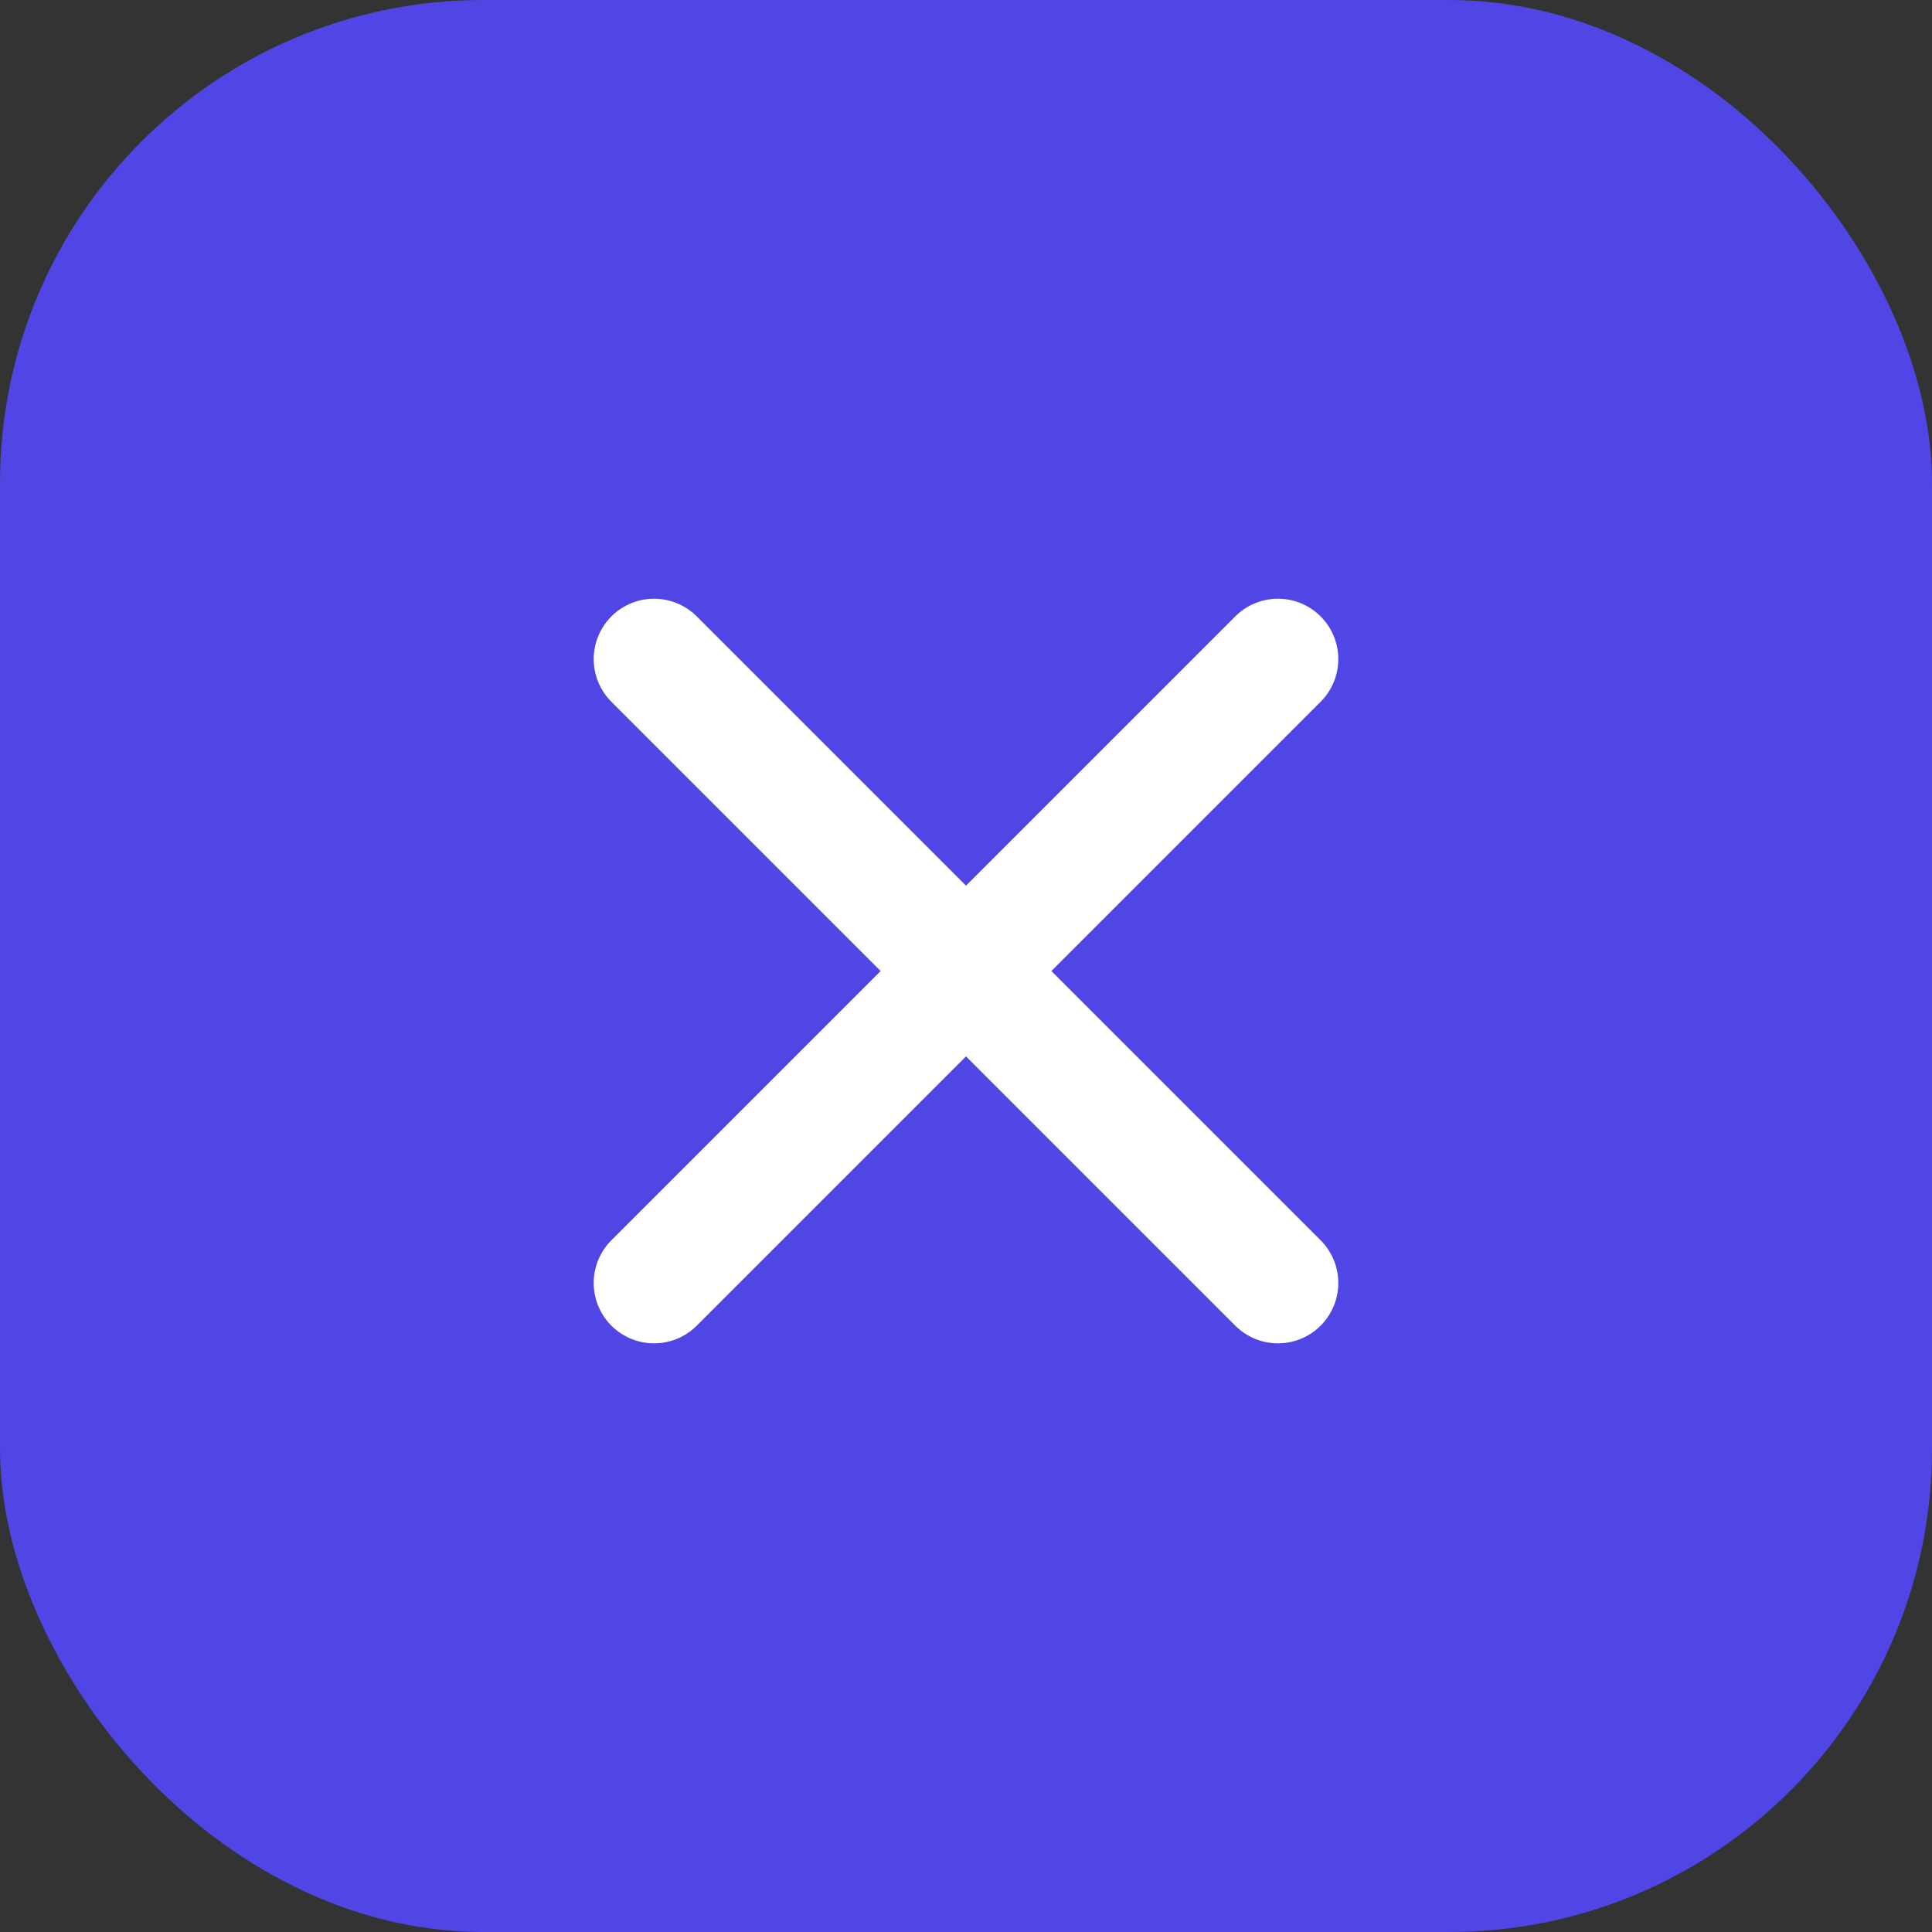 
<svg width="256" height="256" viewBox="0 0 256 256" fill="none" xmlns="http://www.w3.org/2000/svg">
  <rect x="0" y="0" width="256" height="256" fill="#333333" stroke="none"/>
  <rect width="256" height="256" rx="64" fill="#4F46E5"/>
  <path d="M86.667 170L128 128.667M128 128.667L169.333 87.333M128 128.667L86.667 87.333M128 128.667L169.333 170" stroke="white" stroke-width="16" stroke-linecap="round" stroke-linejoin="round"/>
</svg>
